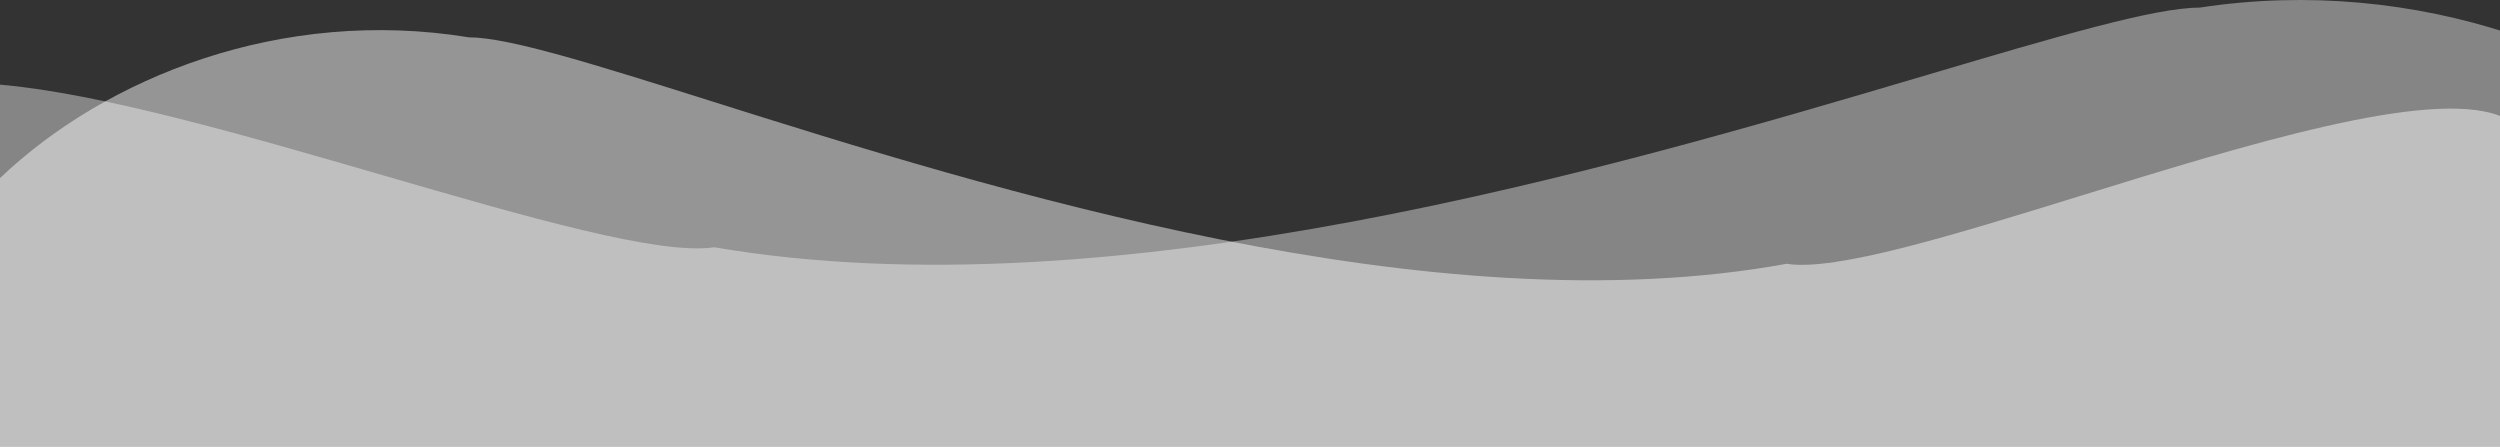 <svg width="1920" height="343" viewBox="0 0 1920 343" fill="none" xmlns="http://www.w3.org/2000/svg">
<rect x="0" y="0" width="1920" height="343" fill="#333333" stroke="none"/>
<path fill-rule="evenodd" clip-rule="evenodd" d="M0 343.133H1920V89.025C1865.47 67.732 1725.32 111.024 1598.13 150.311C1499.98 180.628 1409.55 208.561 1372.15 202.588C1100.11 252.227 759.138 144.772 545.742 77.522C457.27 49.641 390.727 28.671 360.117 28.671C216.061 5.184 81.357 59.266 0 136.79V343.133Z" fill="white" fill-opacity="0.48"/>
<path fill-rule="evenodd" clip-rule="evenodd" d="M0 343H1926.28V25.415C1854.68 2.153 1773.34 -7.026 1689.17 5.861C1654.67 5.861 1579.68 28.052 1479.97 57.556C1239.48 128.722 855.213 242.434 548.636 189.905C506.485 196.225 404.575 166.666 293.963 134.584L293.962 134.583C189.364 104.245 76.985 71.65 0 65.003V343Z" fill="white" fill-opacity="0.4"/>
</svg>
